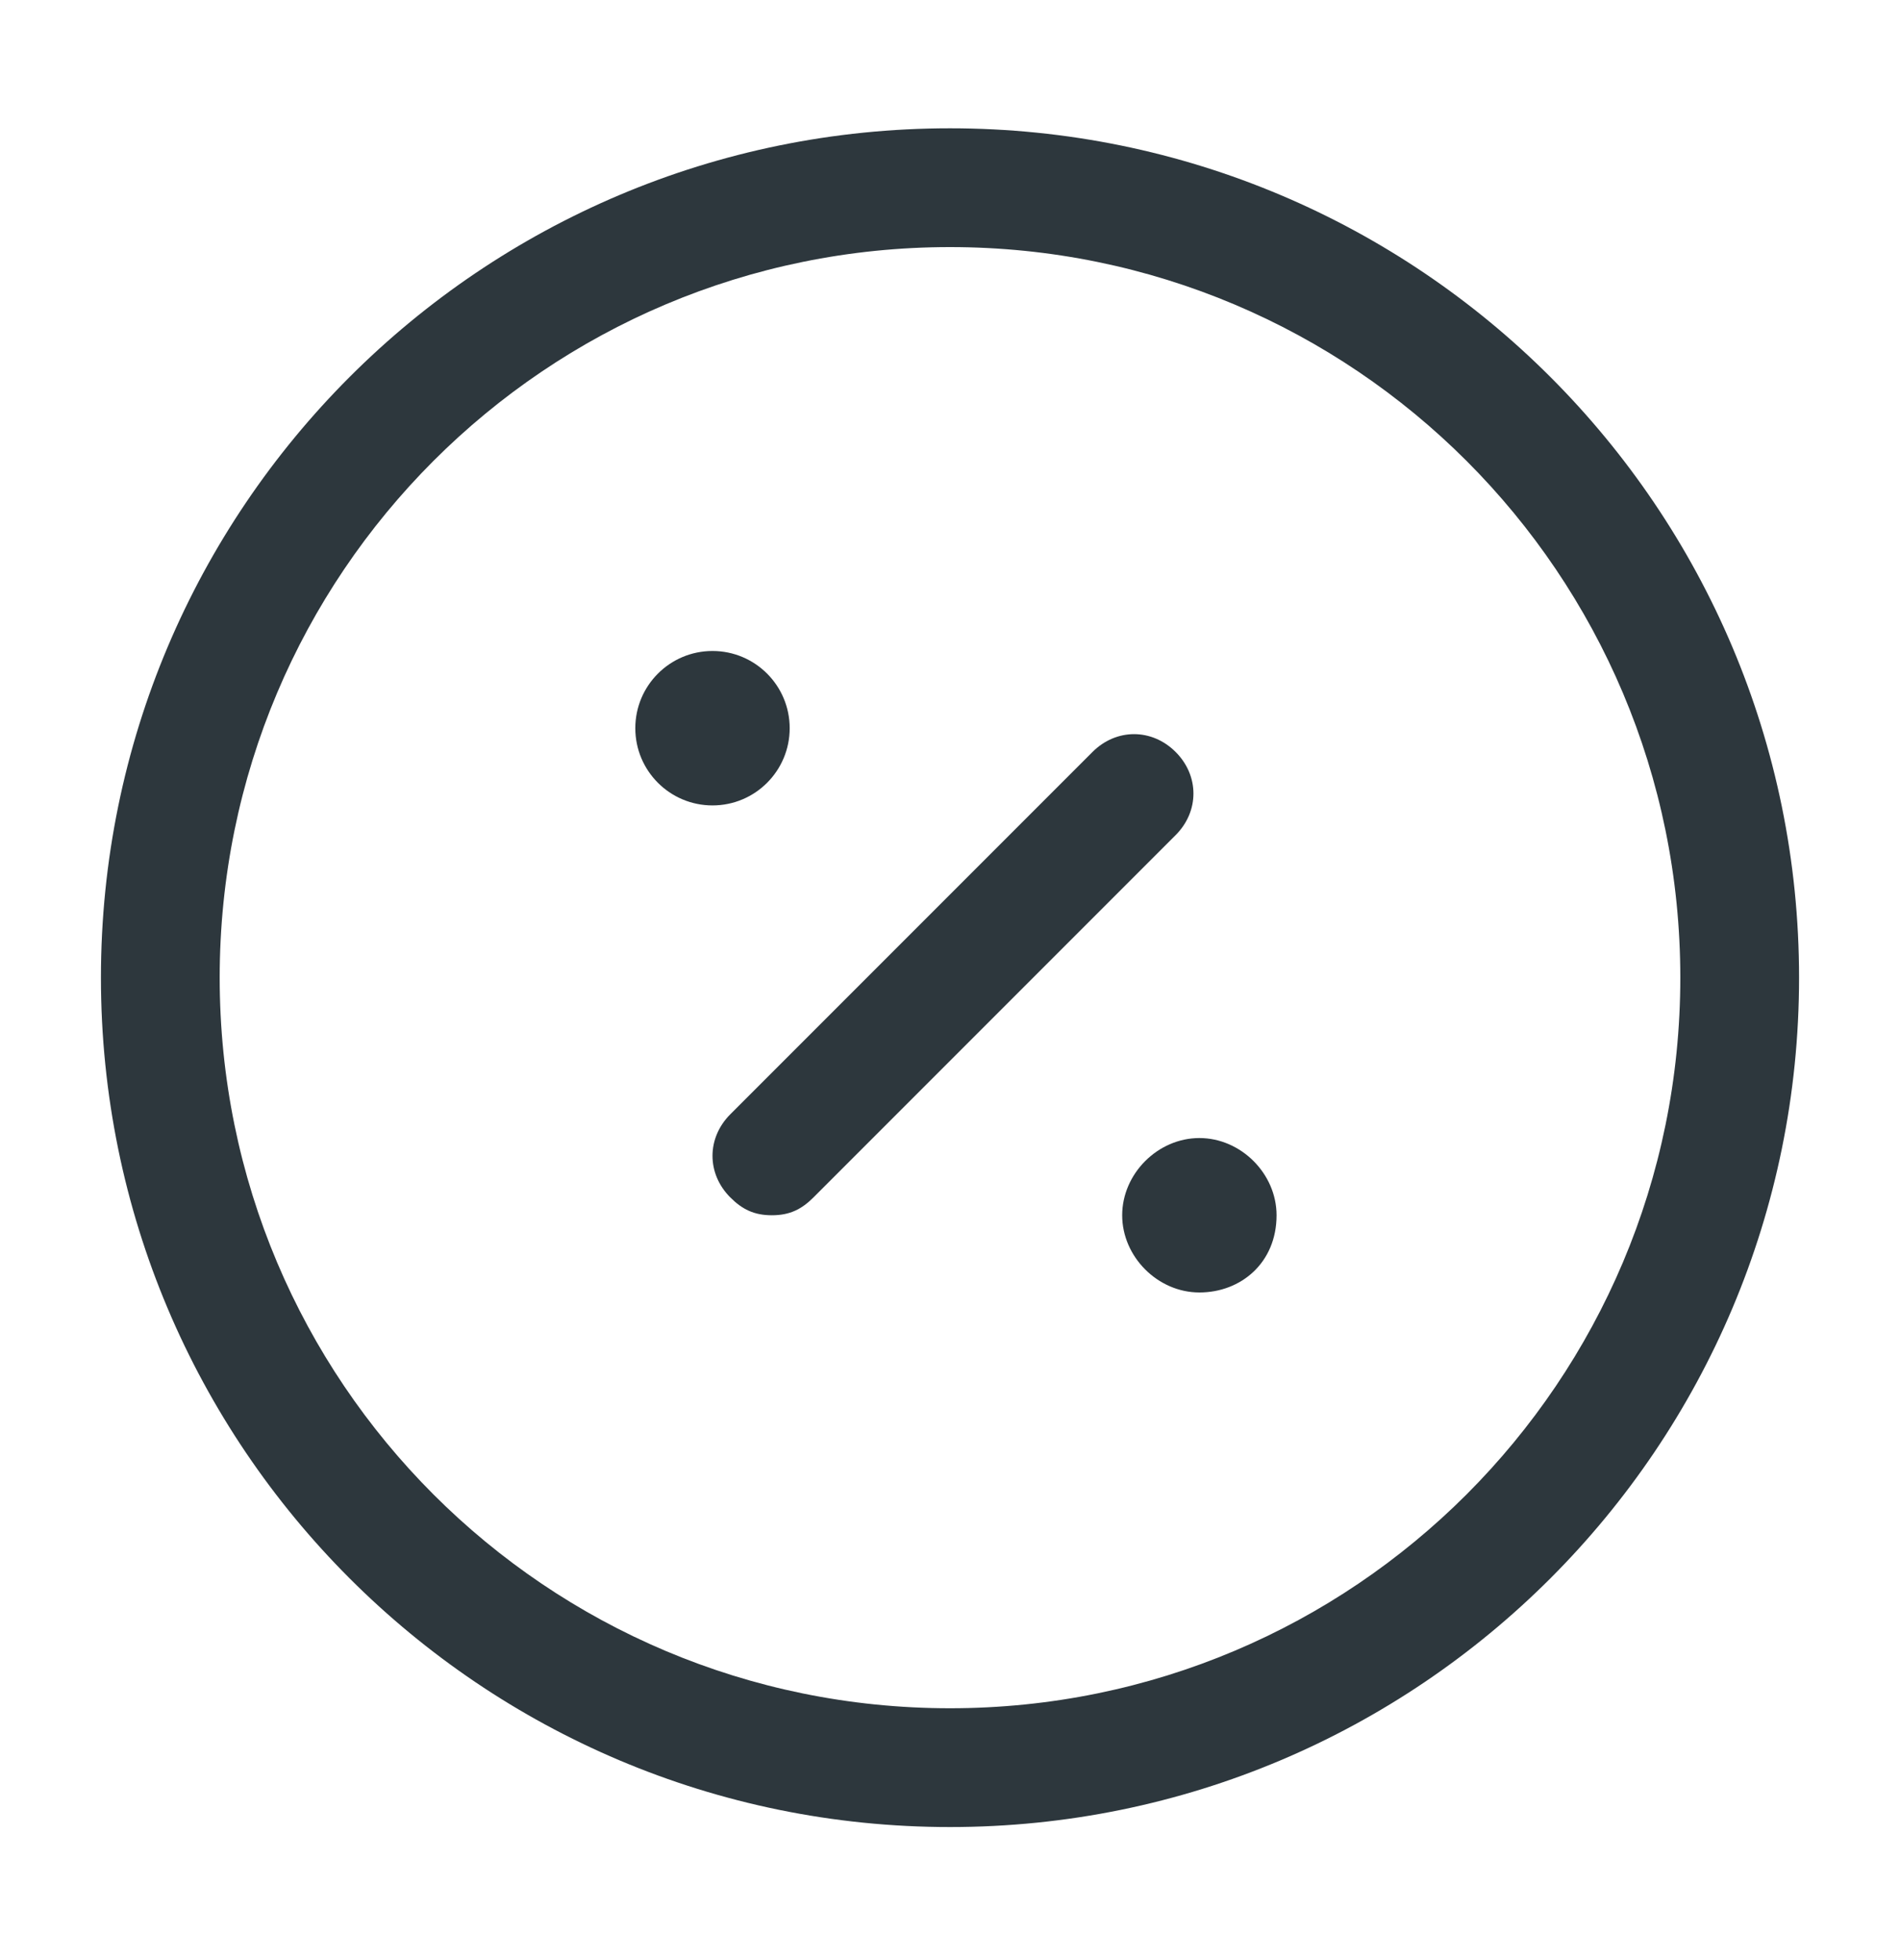<svg width="32" height="33" viewBox="0 0 32 33" fill="none" xmlns="http://www.w3.org/2000/svg">
<path d="M16 2.16C8.1 2.16 1.7 8.56 1.7 16.46C1.7 24.36 8.1 30.76 16 30.76C23.9 30.76 30.3 24.36 30.3 16.46C30.3 8.56 23.9 2.16 16 2.16ZM16 28.76C9.2 28.76 3.7 23.26 3.7 16.46C3.7 9.66 9.2 4.16 16 4.16C22.8 4.16 28.3 9.66 28.3 16.46C28.3 23.26 22.8 28.76 16 28.76Z" fill="#2D373D"/>
<path d="M19.8 12.66C19.4 12.26 18.8 12.26 18.4 12.66L12.3 18.76C11.9 19.16 11.9 19.76 12.3 20.16C12.5 20.36 12.7 20.46 13 20.46C13.3 20.46 13.5 20.36 13.7 20.16L19.8 14.06C20.2 13.66 20.2 13.06 19.8 12.66Z" fill="#2D373D"/>
<path d="M12 13.56C12.718 13.56 13.3 12.978 13.3 12.26C13.3 11.542 12.718 10.96 12 10.96C11.282 10.96 10.7 11.542 10.7 12.26C10.7 12.978 11.282 13.56 12 13.56Z" fill="#2D373D"/>
<path d="M20.2 19.16C19.5 19.16 18.9 19.76 18.9 20.46C18.9 21.16 19.5 21.76 20.2 21.76C20.9 21.76 21.5 21.26 21.5 20.46C21.5 19.76 20.9 19.16 20.2 19.16Z" fill="#2D373D"/>
</svg>
